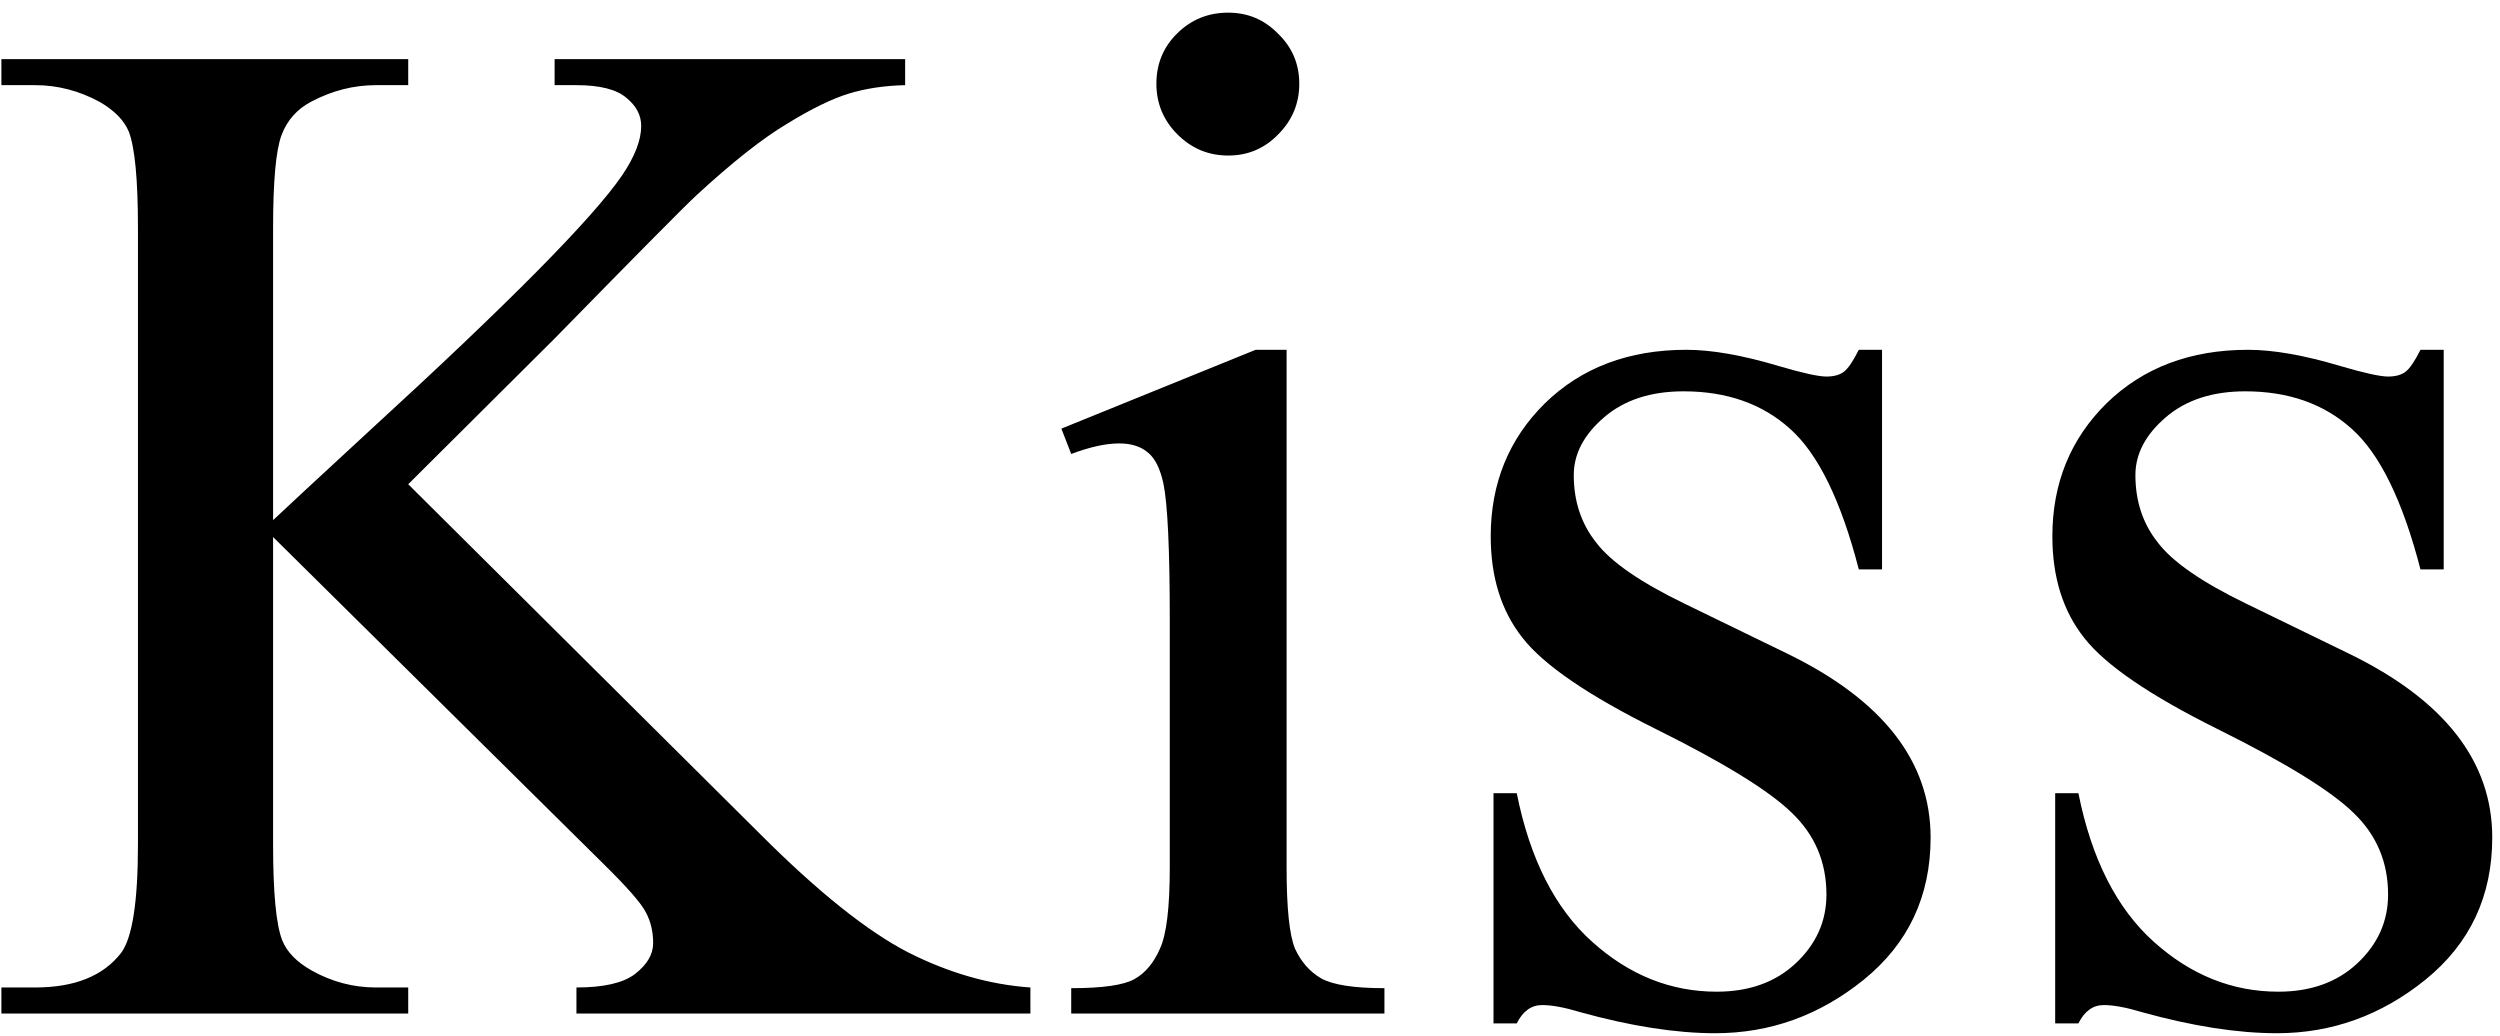 <svg width="111" height="46" viewBox="0 0 111 46" fill="none" xmlns="http://www.w3.org/2000/svg">
<path d="M18.125 21.5L33.75 37.031C36.312 39.594 38.5 41.344 40.312 42.281C42.125 43.198 43.938 43.719 45.75 43.844V45H25.594V43.844C26.802 43.844 27.667 43.646 28.188 43.25C28.729 42.833 29 42.375 29 41.875C29 41.375 28.896 40.927 28.688 40.531C28.5 40.135 27.854 39.396 26.75 38.312L12.125 23.844V37.5C12.125 39.646 12.26 41.062 12.531 41.75C12.74 42.271 13.177 42.719 13.844 43.094C14.74 43.594 15.688 43.844 16.688 43.844H18.125V45H0.062V43.844H1.562C3.312 43.844 4.583 43.333 5.375 42.312C5.875 41.646 6.125 40.042 6.125 37.5V10.125C6.125 7.979 5.99 6.552 5.719 5.844C5.51 5.344 5.083 4.906 4.438 4.531C3.521 4.031 2.562 3.781 1.562 3.781H0.062V2.625H18.125V3.781H16.688C15.708 3.781 14.76 4.021 13.844 4.5C13.198 4.833 12.75 5.333 12.5 6C12.25 6.667 12.125 8.042 12.125 10.125V23.094C12.542 22.698 13.969 21.375 16.406 19.125C22.594 13.458 26.333 9.677 27.625 7.781C28.188 6.948 28.469 6.219 28.469 5.594C28.469 5.115 28.25 4.698 27.812 4.344C27.375 3.969 26.635 3.781 25.594 3.781H24.625V2.625H40.188V3.781C39.271 3.802 38.438 3.927 37.688 4.156C36.938 4.385 36.021 4.833 34.938 5.5C33.854 6.146 32.521 7.198 30.938 8.656C30.479 9.073 28.365 11.208 24.594 15.062L18.125 21.5ZM54.531 0.562C55.406 0.562 56.146 0.875 56.75 1.5C57.375 2.104 57.688 2.844 57.688 3.719C57.688 4.594 57.375 5.344 56.75 5.969C56.146 6.594 55.406 6.906 54.531 6.906C53.656 6.906 52.906 6.594 52.281 5.969C51.656 5.344 51.344 4.594 51.344 3.719C51.344 2.844 51.646 2.104 52.25 1.5C52.875 0.875 53.635 0.562 54.531 0.562ZM57.125 15.531V38.531C57.125 40.323 57.25 41.521 57.5 42.125C57.771 42.708 58.156 43.146 58.656 43.438C59.177 43.729 60.115 43.875 61.469 43.875V45H47.562V43.875C48.958 43.875 49.896 43.74 50.375 43.469C50.854 43.198 51.229 42.75 51.5 42.125C51.792 41.5 51.938 40.302 51.938 38.531V27.5C51.938 24.396 51.844 22.385 51.656 21.469C51.51 20.802 51.281 20.344 50.969 20.094C50.656 19.823 50.229 19.688 49.688 19.688C49.104 19.688 48.396 19.844 47.562 20.156L47.125 19.031L55.75 15.531H57.125ZM83.562 15.531V25.281H82.531C81.74 22.219 80.719 20.135 79.469 19.031C78.24 17.927 76.667 17.375 74.75 17.375C73.292 17.375 72.115 17.76 71.219 18.531C70.323 19.302 69.875 20.156 69.875 21.094C69.875 22.26 70.208 23.26 70.875 24.094C71.521 24.948 72.833 25.854 74.812 26.812L79.375 29.031C83.604 31.094 85.719 33.812 85.719 37.188C85.719 39.792 84.729 41.896 82.75 43.5C80.792 45.083 78.594 45.875 76.156 45.875C74.406 45.875 72.406 45.562 70.156 44.938C69.469 44.729 68.906 44.625 68.469 44.625C67.99 44.625 67.615 44.896 67.344 45.438H66.312V35.219H67.344C67.927 38.135 69.042 40.333 70.688 41.812C72.333 43.292 74.177 44.031 76.219 44.031C77.656 44.031 78.823 43.615 79.719 42.781C80.635 41.927 81.094 40.906 81.094 39.719C81.094 38.281 80.583 37.073 79.562 36.094C78.562 35.115 76.552 33.875 73.531 32.375C70.51 30.875 68.531 29.521 67.594 28.312C66.656 27.125 66.188 25.625 66.188 23.812C66.188 21.458 66.99 19.49 68.594 17.906C70.219 16.323 72.312 15.531 74.875 15.531C76 15.531 77.365 15.771 78.969 16.25C80.031 16.562 80.74 16.719 81.094 16.719C81.427 16.719 81.688 16.646 81.875 16.5C82.062 16.354 82.281 16.031 82.531 15.531H83.562ZM108.5 15.531V25.281H107.469C106.677 22.219 105.656 20.135 104.406 19.031C103.177 17.927 101.604 17.375 99.688 17.375C98.229 17.375 97.052 17.76 96.156 18.531C95.26 19.302 94.812 20.156 94.812 21.094C94.812 22.26 95.146 23.26 95.812 24.094C96.458 24.948 97.771 25.854 99.75 26.812L104.312 29.031C108.542 31.094 110.656 33.812 110.656 37.188C110.656 39.792 109.667 41.896 107.688 43.5C105.729 45.083 103.531 45.875 101.094 45.875C99.344 45.875 97.344 45.562 95.094 44.938C94.406 44.729 93.844 44.625 93.406 44.625C92.927 44.625 92.552 44.896 92.281 45.438H91.25V35.219H92.281C92.865 38.135 93.979 40.333 95.625 41.812C97.271 43.292 99.115 44.031 101.156 44.031C102.594 44.031 103.76 43.615 104.656 42.781C105.573 41.927 106.031 40.906 106.031 39.719C106.031 38.281 105.521 37.073 104.5 36.094C103.5 35.115 101.49 33.875 98.469 32.375C95.448 30.875 93.469 29.521 92.531 28.312C91.594 27.125 91.125 25.625 91.125 23.812C91.125 21.458 91.927 19.49 93.531 17.906C95.156 16.323 97.25 15.531 99.812 15.531C100.938 15.531 102.302 15.771 103.906 16.25C104.969 16.562 105.677 16.719 106.031 16.719C106.365 16.719 106.625 16.646 106.812 16.5C107 16.354 107.219 16.031 107.469 15.531H108.5Z" fill="black"/>
</svg>
